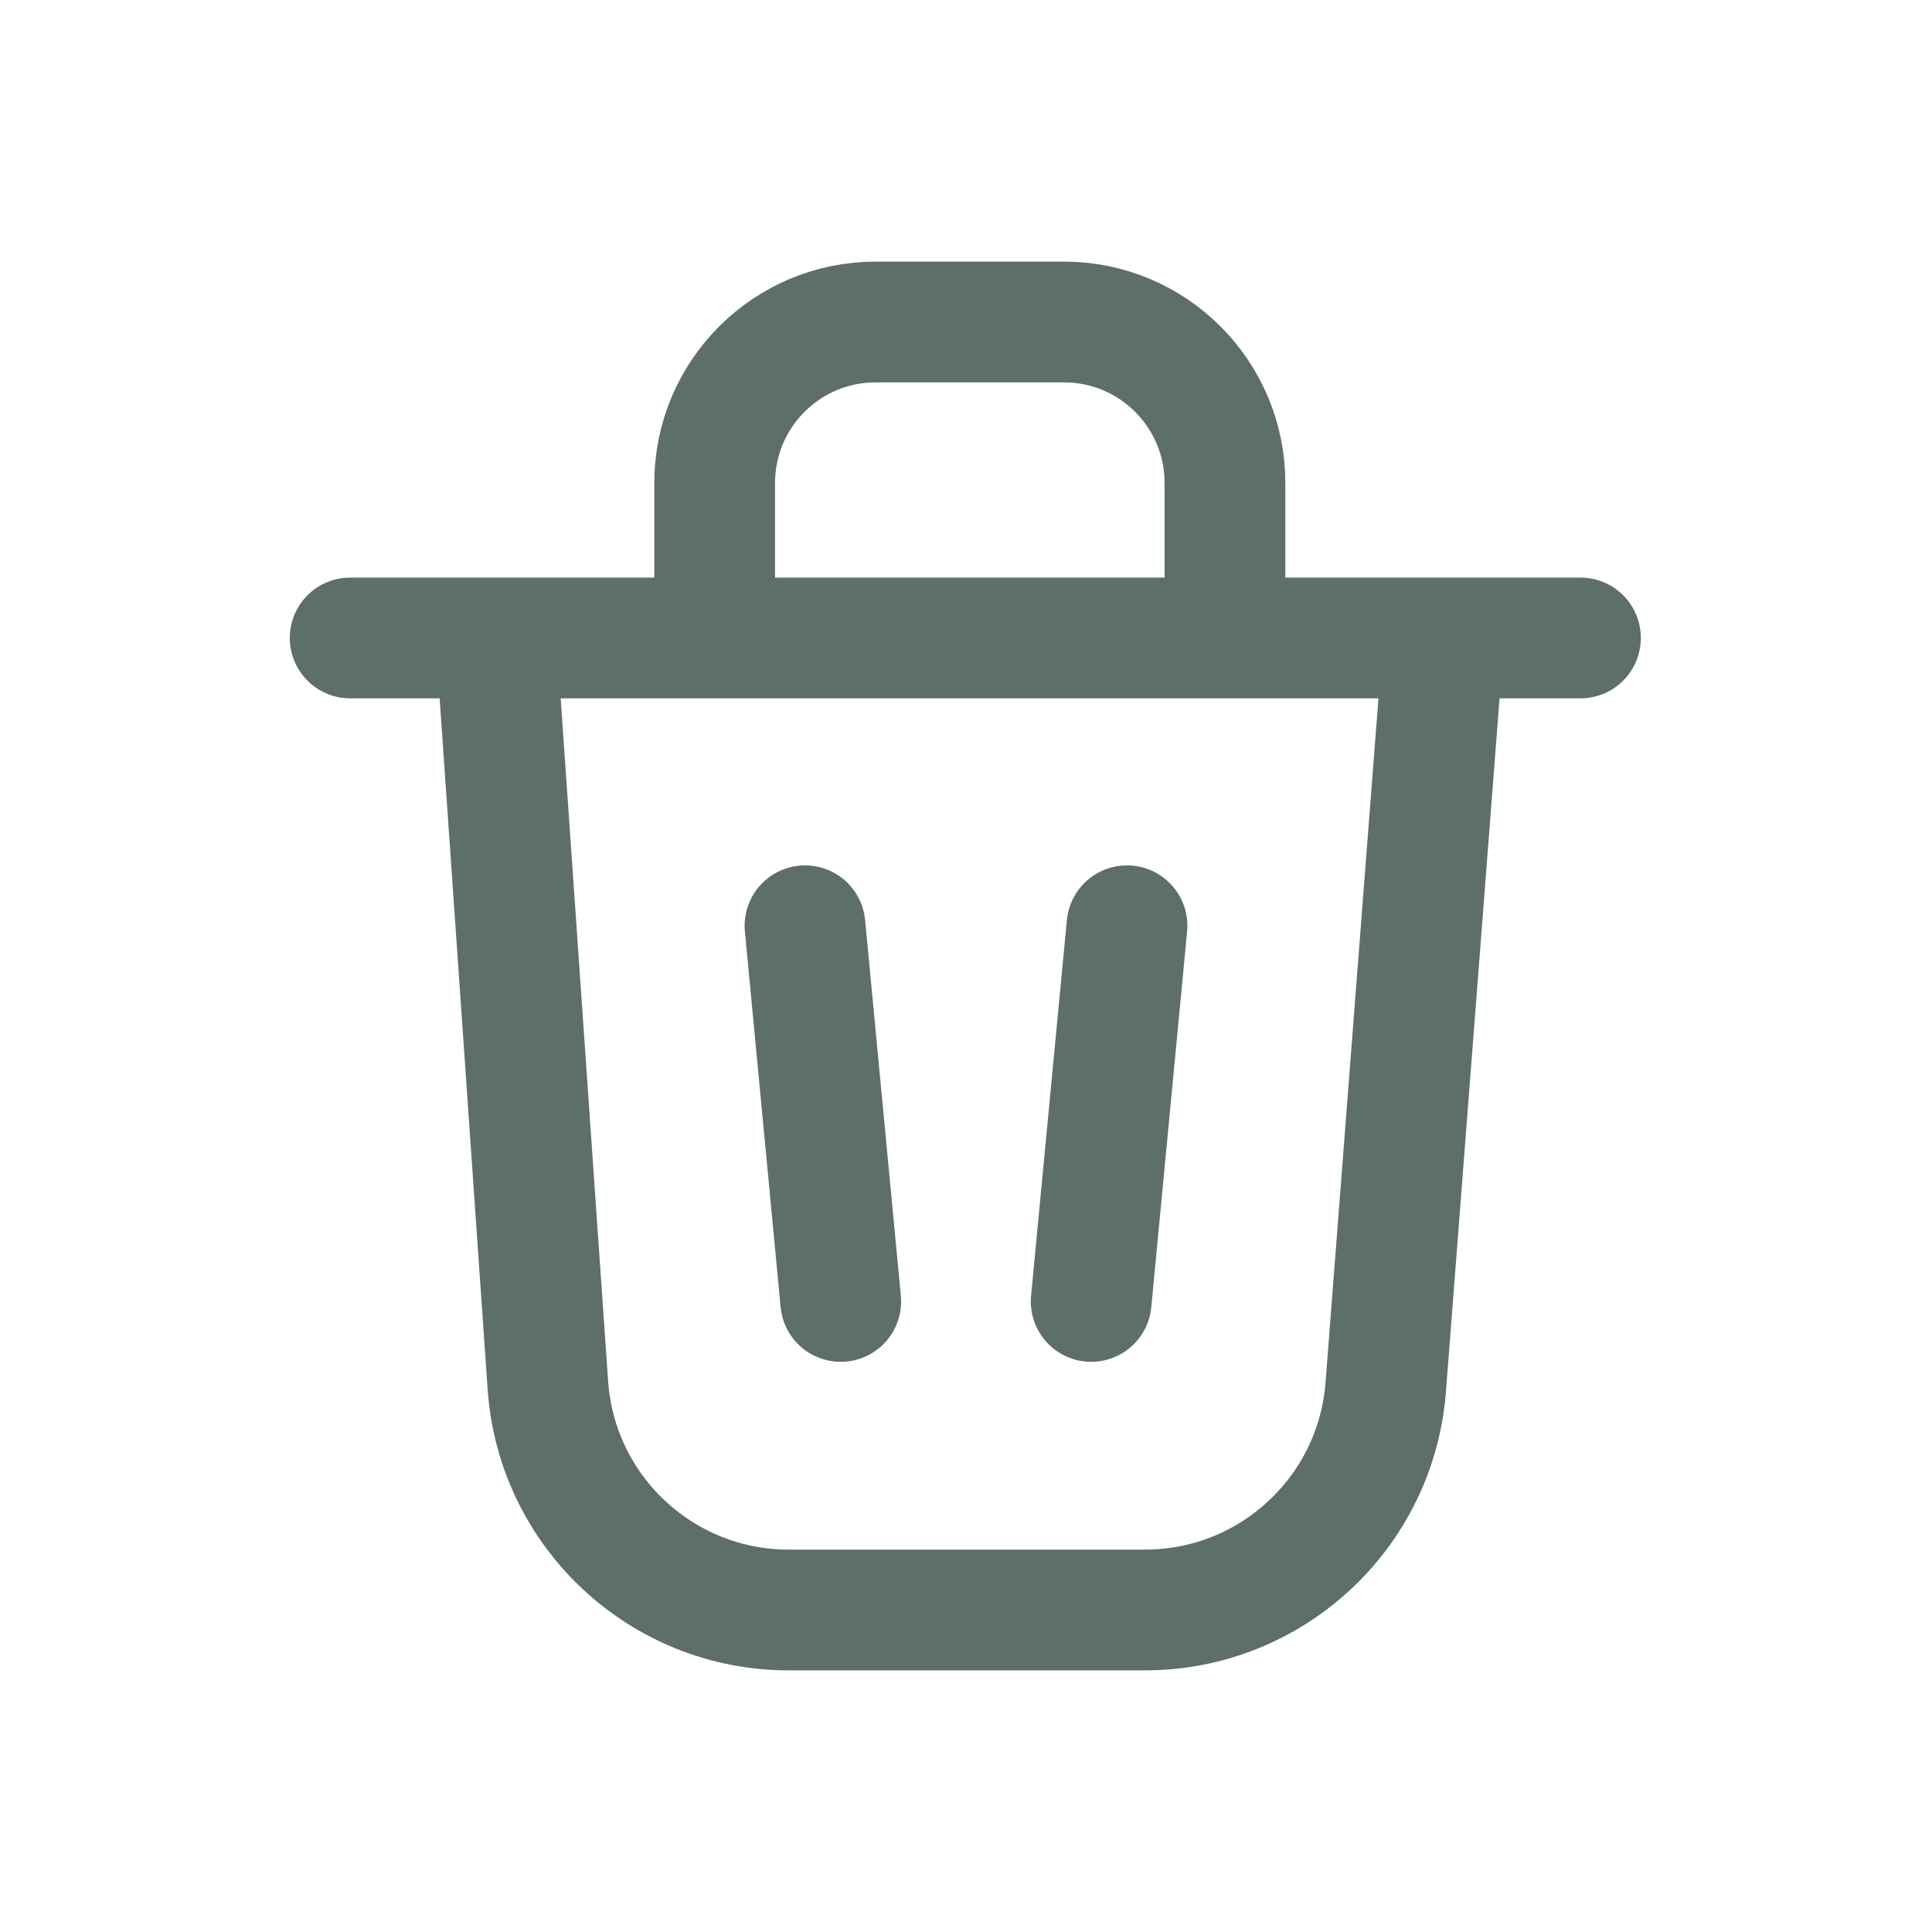 <svg width="24" height="24" viewBox="0 0 24 24" fill="none" xmlns="http://www.w3.org/2000/svg">
<path d="M10 11.5L10.444 16.167M14 11.5L13.555 16.167M4.35 7.925H6.161M6.161 7.925C10.877 7.925 19.633 7.925 19.633 7.925M6.161 7.925L6.806 17.208C6.915 18.78 8.222 20 9.798 20H14.223C15.79 20 17.093 18.794 17.214 17.232L17.934 7.925C17.934 7.925 10.287 7.925 6.161 7.925ZM8.878 7.925V6C8.878 4.895 9.773 4 10.878 4H13.217C14.322 4 15.217 4.895 15.217 6V7.925" stroke="#5D6F67" stroke-width="1.5" stroke-linecap="round" stroke-linejoin="round"/>
</svg>
